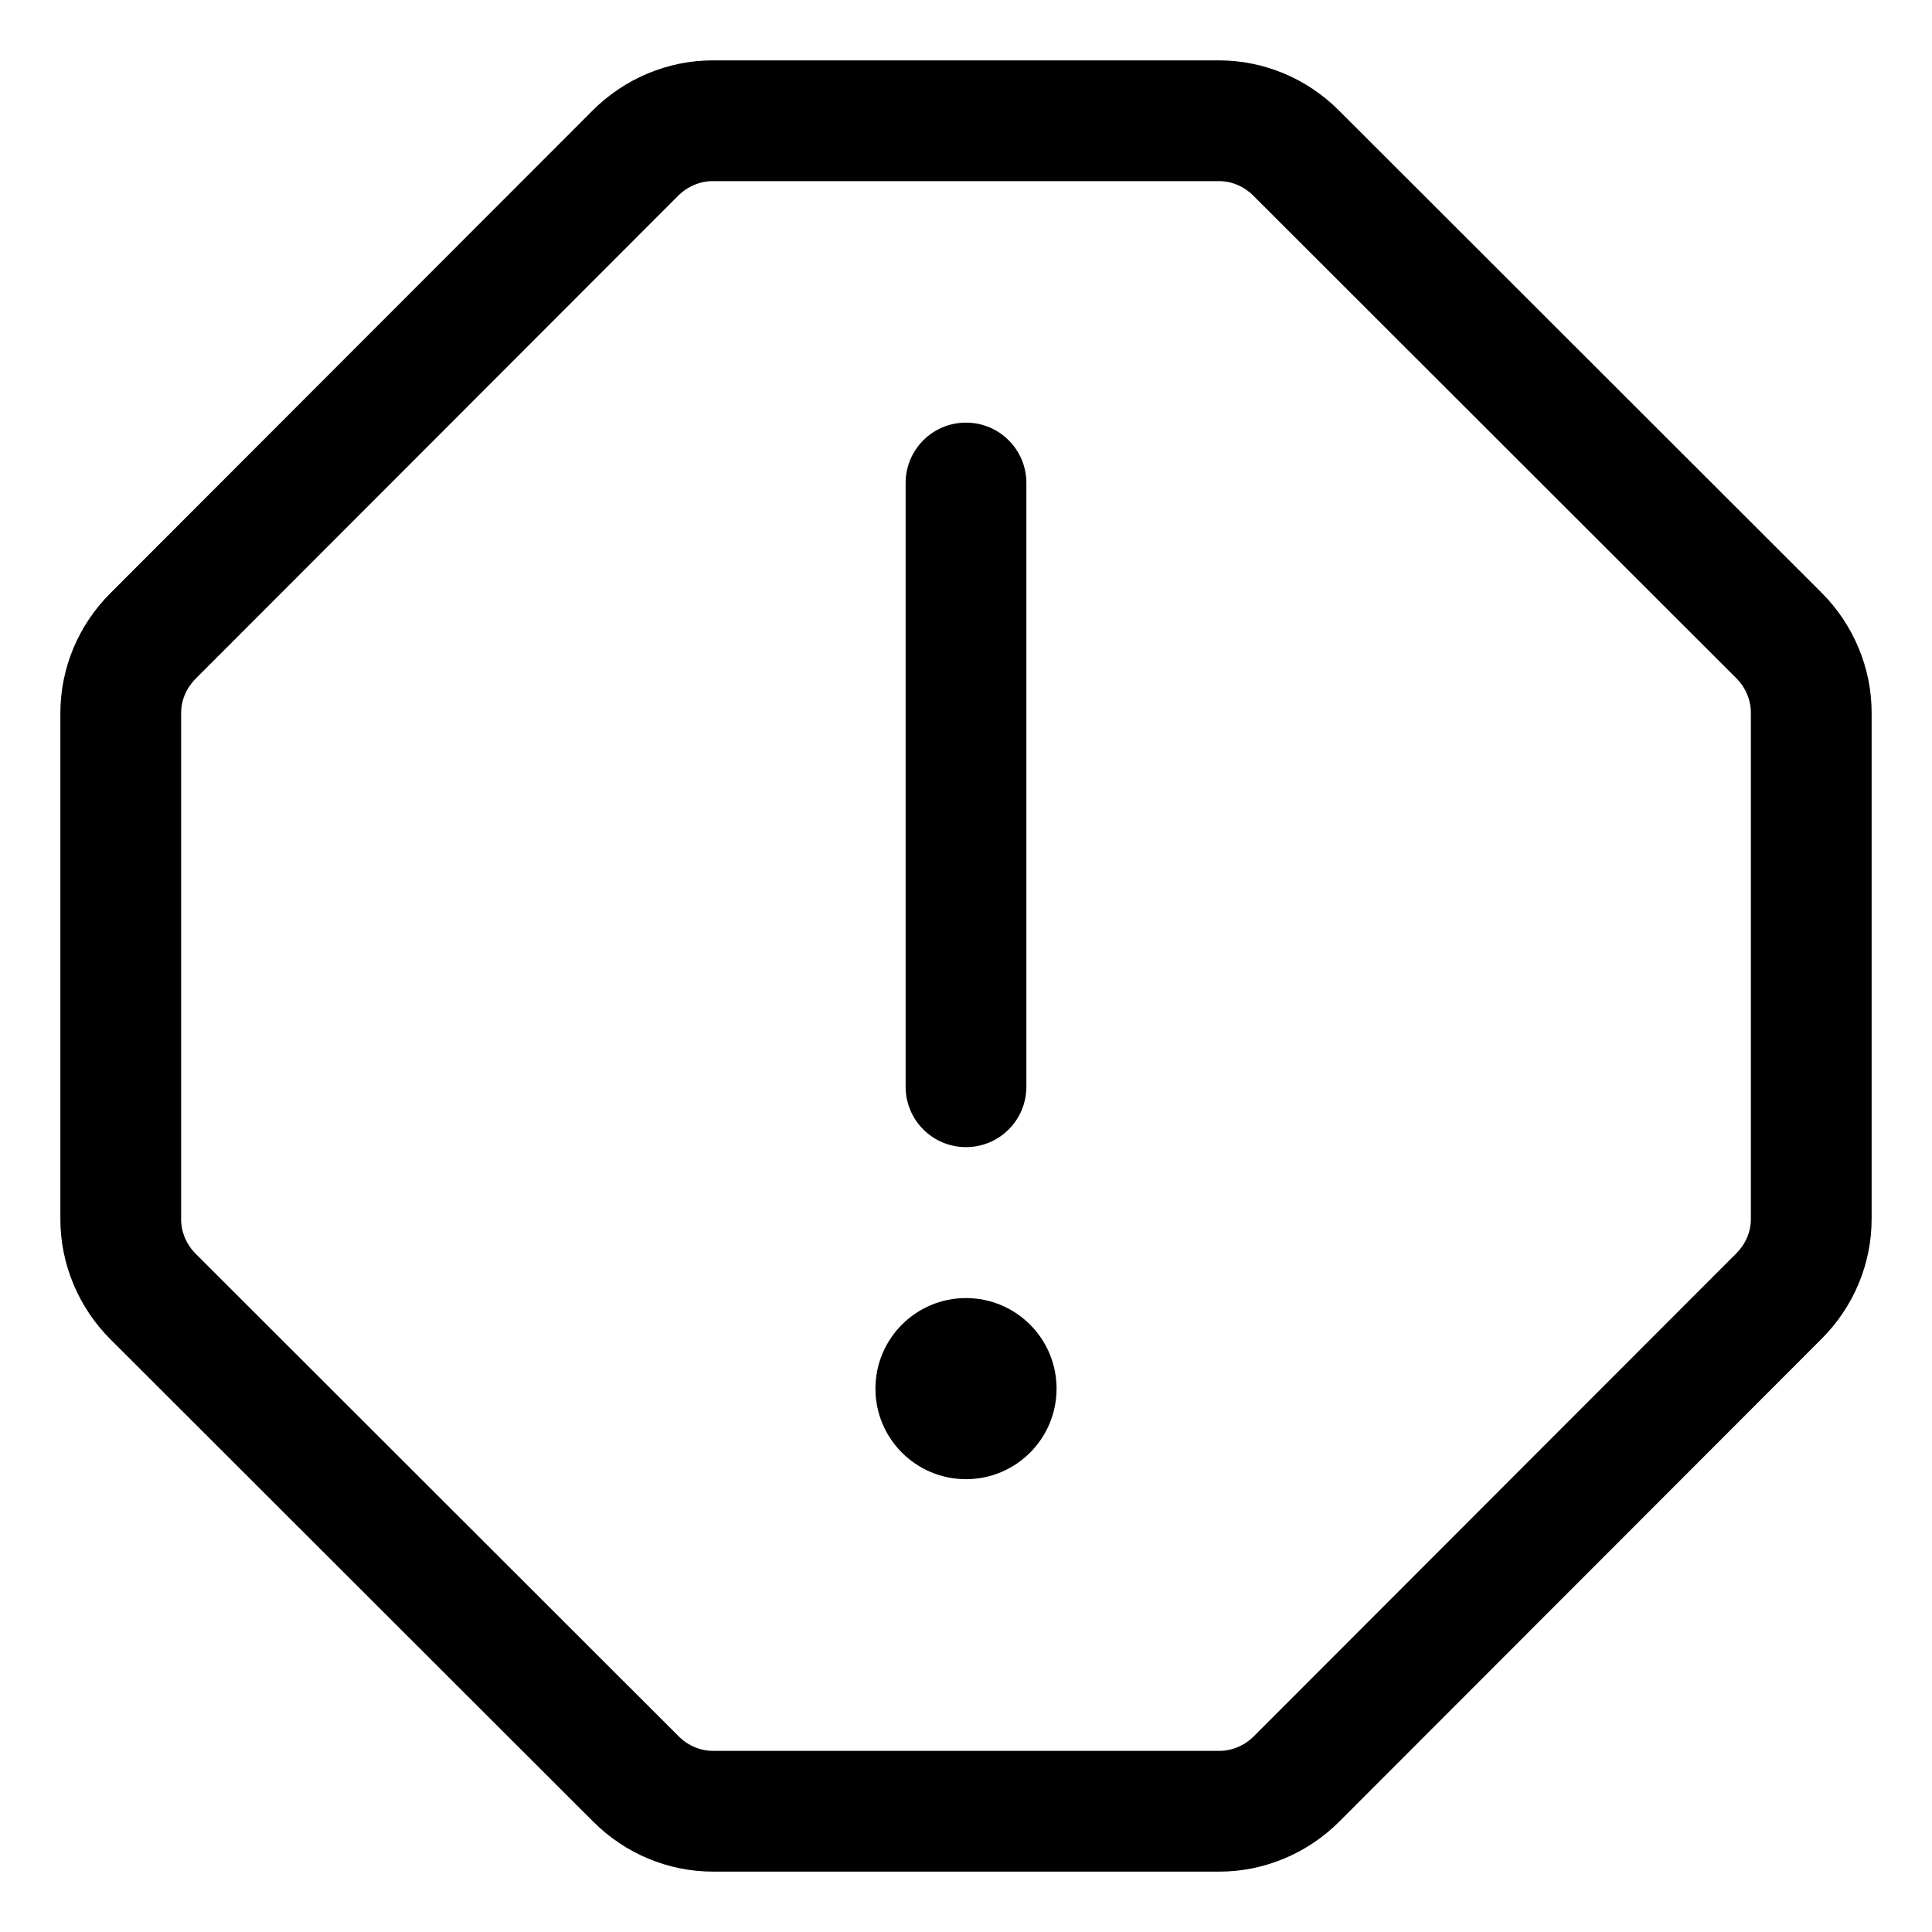 <svg xmlns="http://www.w3.org/2000/svg" viewBox="0 0 512 512"><path d="M482.758 157.094L354.789 29.242C346.352 20.805 334.984 16 323.031 16H188.852C177.016 16 165.531 20.805 157.094 29.242L29.242 157.211C20.805 165.648 16 177.016 16 188.969V323.148C16 334.984 20.805 346.469 29.242 354.906L157.211 482.758C165.648 491.195 177.016 496 188.969 496H323.148C334.984 496 346.469 491.195 354.906 482.758L482.758 354.789C491.195 346.352 496 334.984 496 323.031V188.852C496 177.016 491.195 165.531 482.758 157.094ZM464 323.031C464 326.424 462.627 329.666 460.121 332.172L332.279 460.131C329.82 462.59 326.492 464 323.148 464H188.969C185.576 464 182.334 462.625 179.828 460.119L51.871 332.279C49.41 329.82 48 326.492 48 323.148V188.969C48 185.576 49.375 182.334 51.881 179.828L179.723 51.869C182.182 49.41 185.508 48 188.852 48H323.031C326.424 48 329.666 49.375 332.172 51.881L460.131 179.721C462.59 182.18 464 185.508 464 188.852V323.031ZM256 344C242.746 344 232 354.746 232 368S242.746 392 256 392S280 381.254 280 368S269.254 344 256 344ZM256 304C264.844 304 272 296.844 272 288V128C272 119.156 264.844 112 256 112S240 119.156 240 128V288C240 296.844 247.156 304 256 304Z"/></svg>